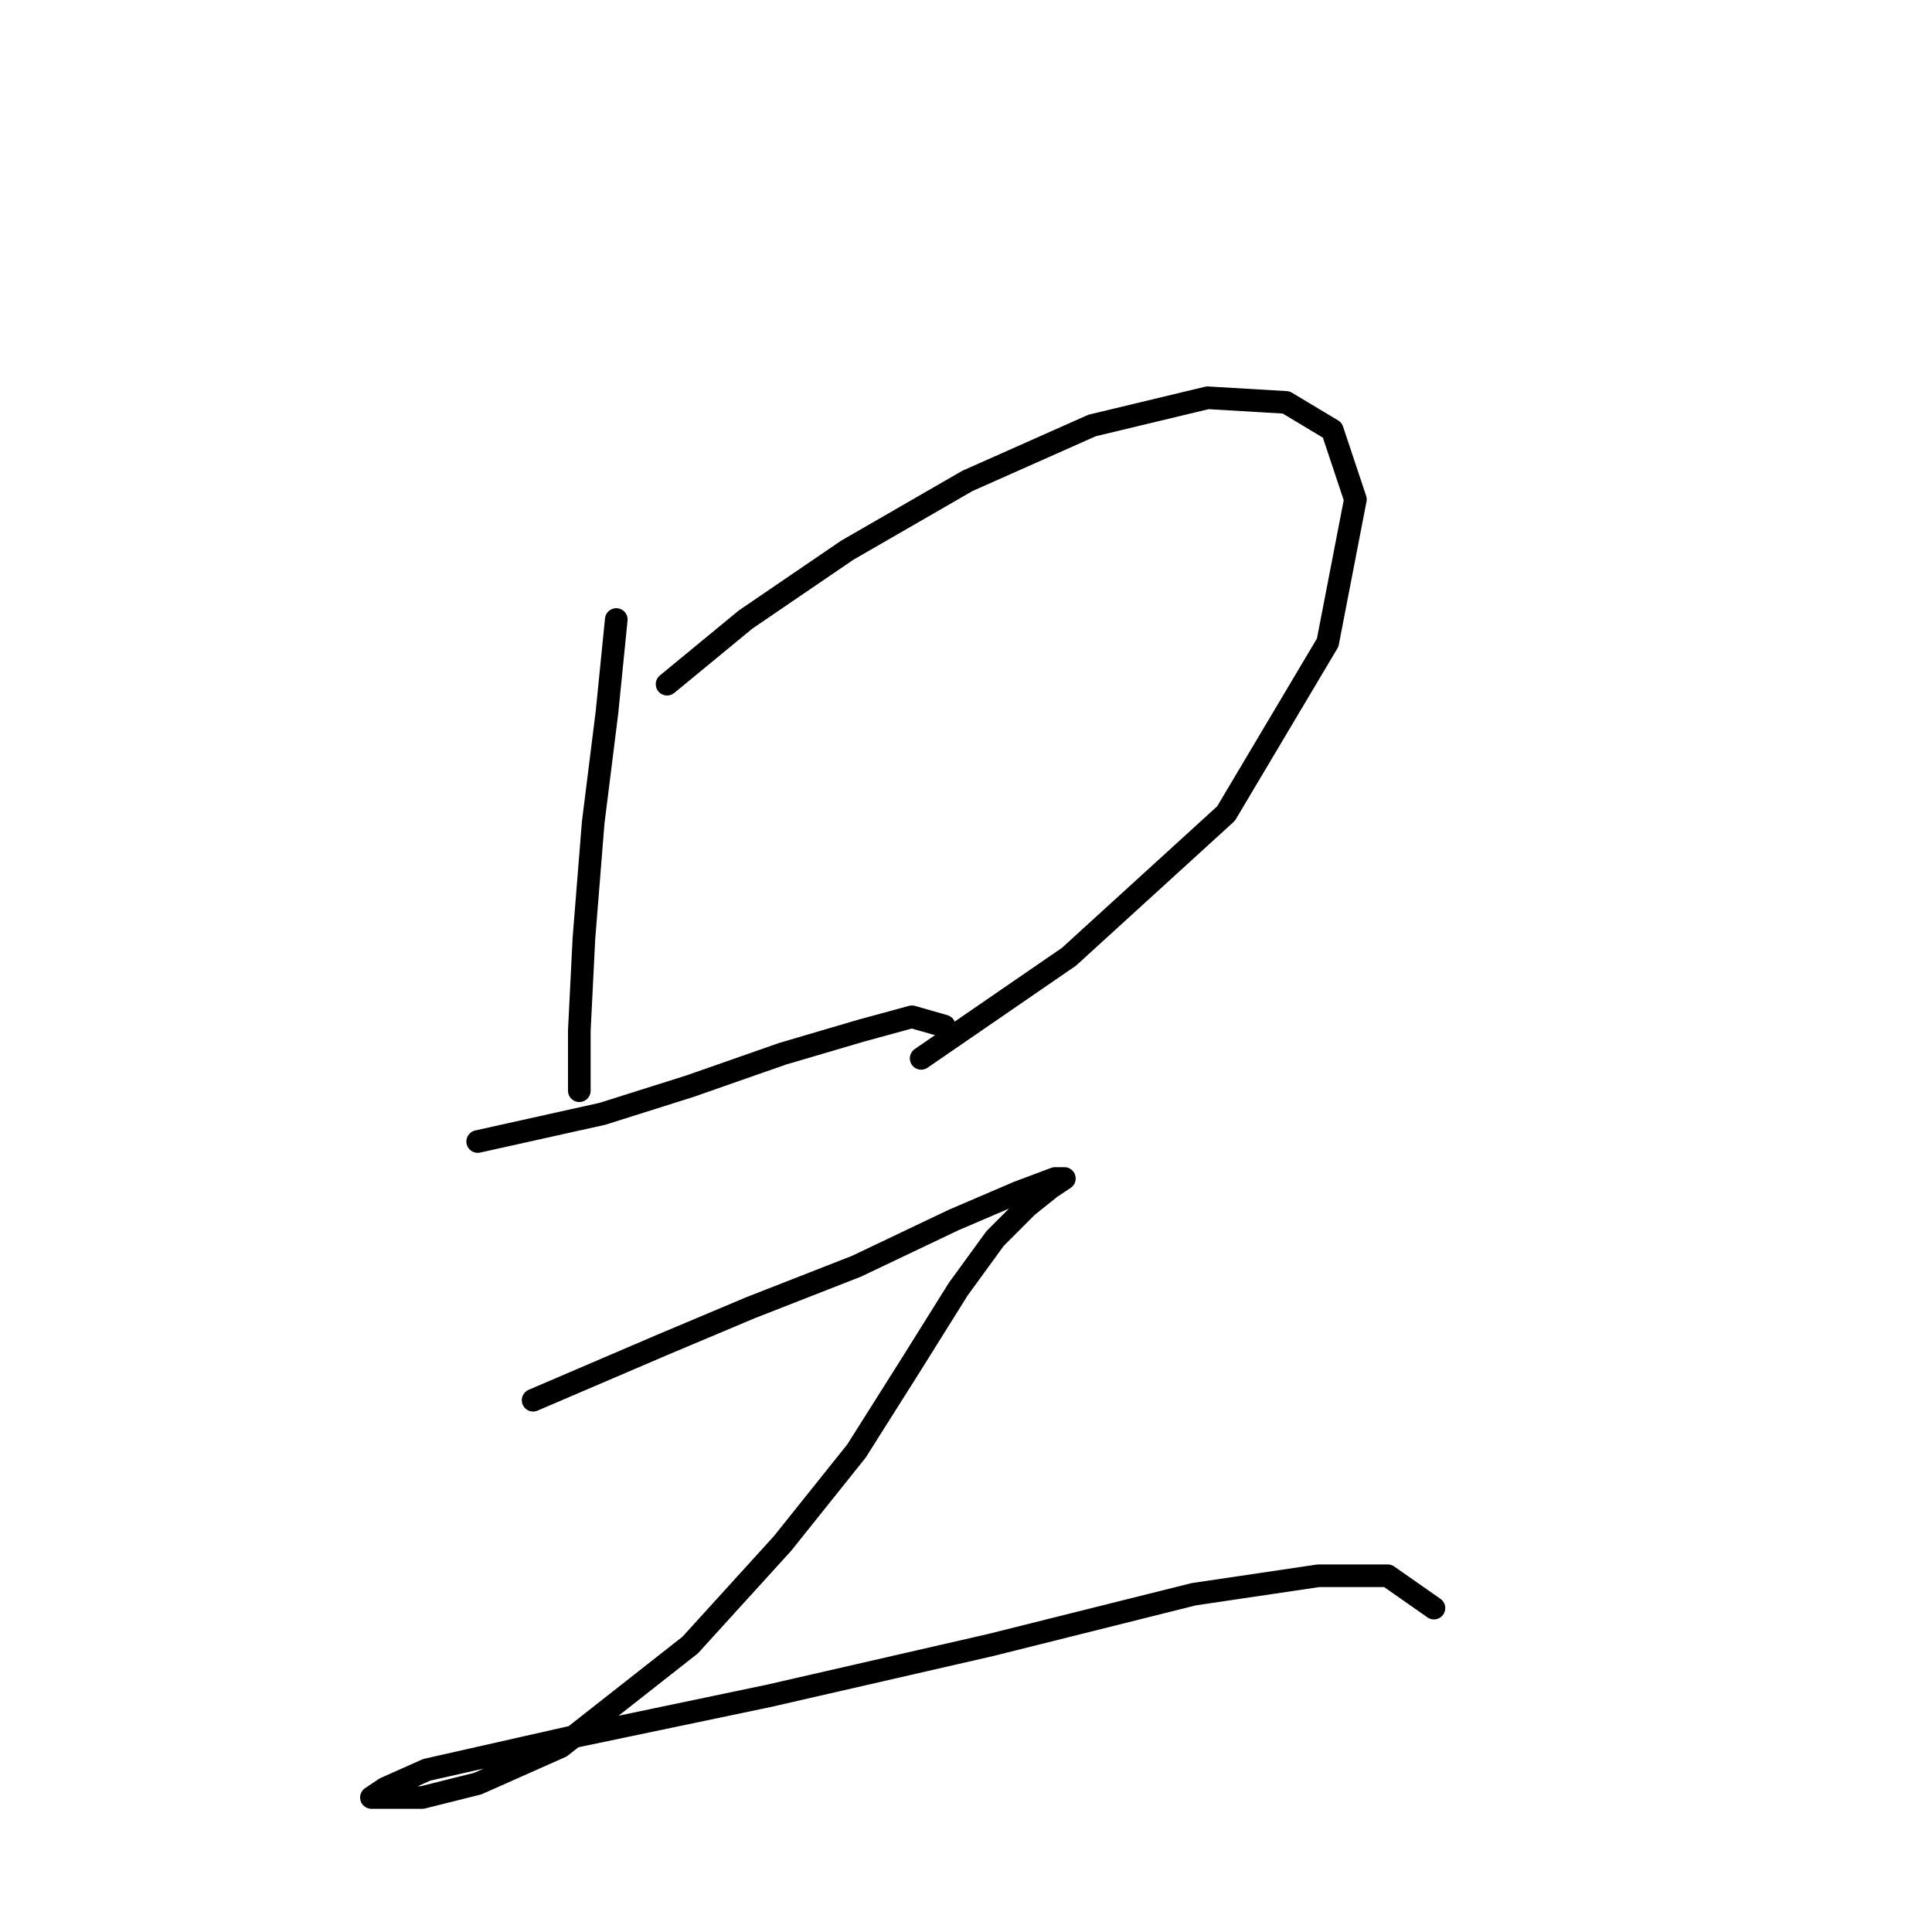 <?xml version="1.0" standalone="no"?>
    <svg width="256" height="256" xmlns="http://www.w3.org/2000/svg" version="1.1">
    <polyline stroke="black" stroke-width="3" stroke-linecap="round" fill="transparent" stroke-linejoin="round" points="81.659 82.089 80.434 94.331 78.598 109.022 77.374 124.325 76.762 136.567 76.762 143.3 76.762 144.524 76.762 144.524 " />
        <polyline stroke="black" stroke-width="3" stroke-linecap="round" fill="transparent" stroke-linejoin="round" points="88.392 90.658 98.798 82.089 112.264 72.907 128.179 63.726 144.706 56.38 160.009 52.707 170.415 53.32 176.536 56.992 179.597 66.174 175.924 85.149 162.457 107.798 141.646 126.773 122.058 140.24 122.058 140.24 " />
        <polyline stroke="black" stroke-width="3" stroke-linecap="round" fill="transparent" stroke-linejoin="round" points="63.295 151.258 79.822 147.585 91.452 143.912 103.695 139.628 114.1 136.567 120.834 134.731 125.119 135.955 125.119 135.955 " />
        <polyline stroke="black" stroke-width="3" stroke-linecap="round" fill="transparent" stroke-linejoin="round" points="70.64 185.536 87.78 178.191 99.41 173.294 113.488 167.785 126.343 161.664 134.912 157.991 139.809 156.155 141.034 156.155 139.197 157.379 136.137 159.827 131.852 164.112 126.955 170.845 120.834 180.639 113.488 192.269 103.695 204.512 91.452 217.978 74.313 231.445 63.295 236.341 55.95 238.178 51.665 238.178 49.216 238.178 51.053 236.954 56.562 234.505 75.537 230.22 101.858 224.711 131.24 217.978 158.173 211.245 174.7 208.796 183.881 208.796 190.003 213.081 190.003 213.081 " />
        </svg>